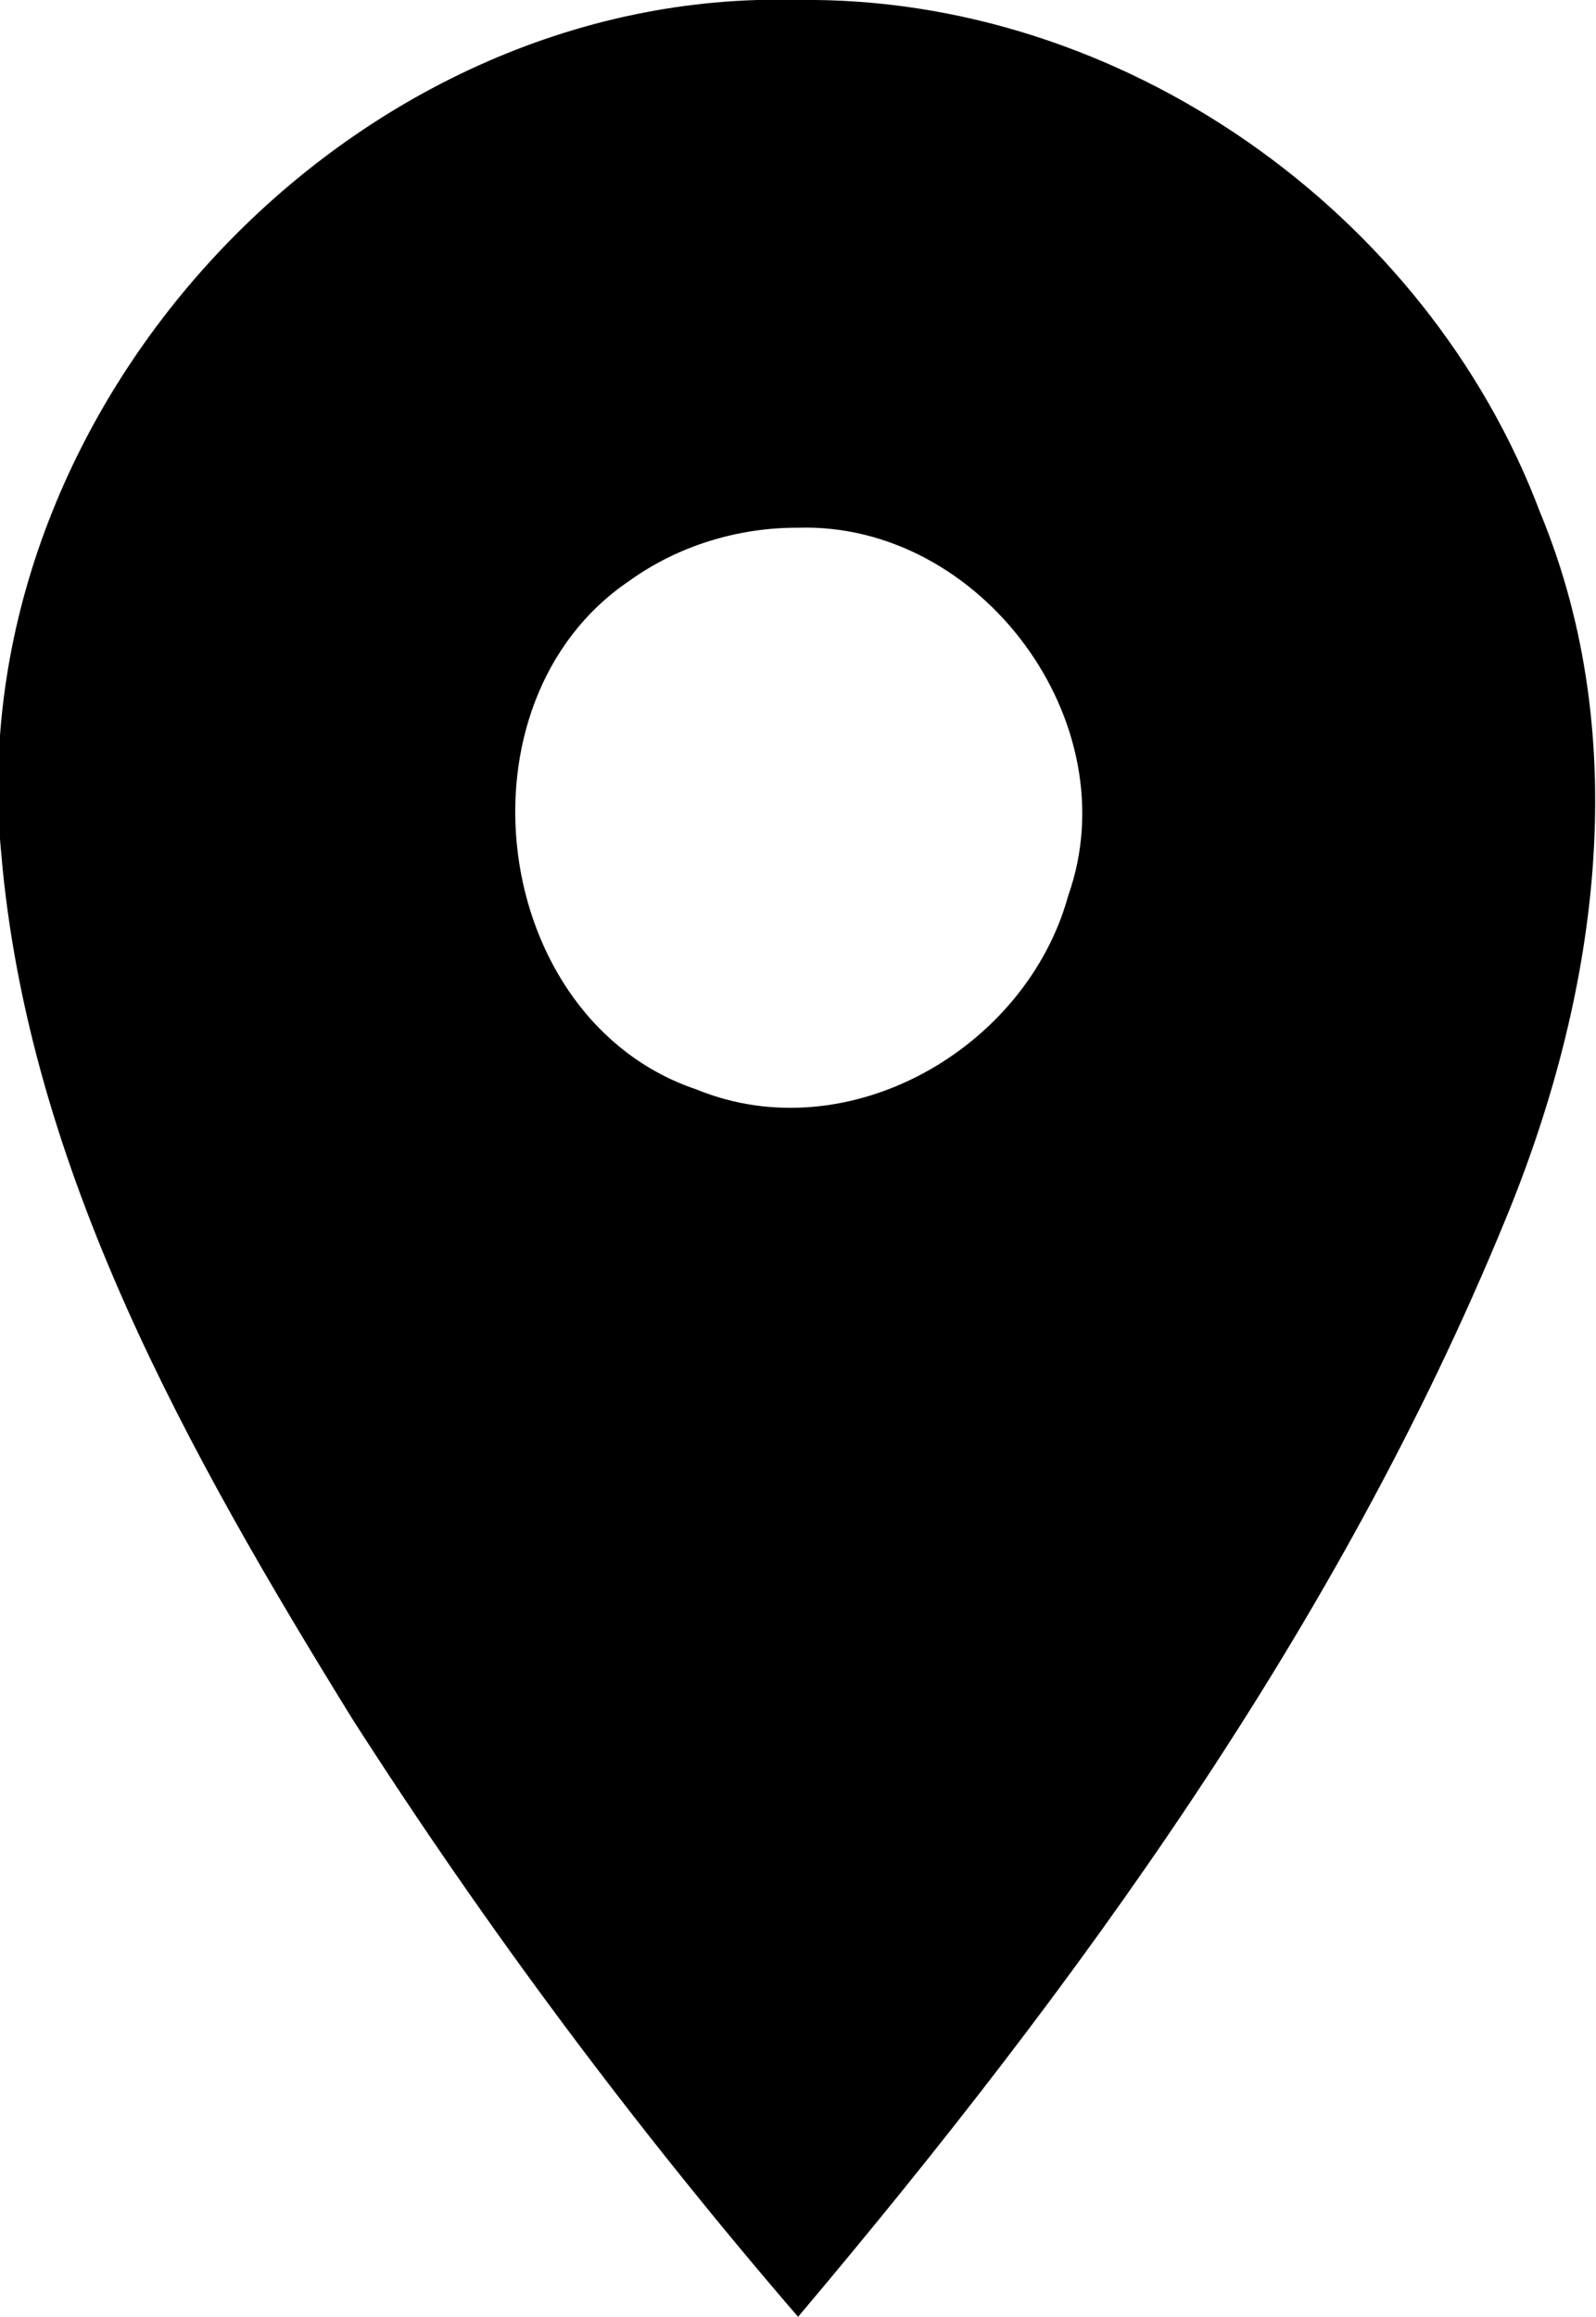 <?xml version="1.0" encoding="UTF-8" standalone="no"?>
<svg
   xmlns:dc="http://purl.org/dc/elements/1.1/"
   xmlns:cc="http://creativecommons.org/ns#"
   xmlns:rdf="http://www.w3.org/1999/02/22-rdf-syntax-ns#"
   xmlns:svg="http://www.w3.org/2000/svg"
   xmlns="http://www.w3.org/2000/svg"
   height="18"
   width="12.401"
   id="svg4"
   version="1.1"
   viewBox="0 0 12.401 18">
  <defs
     id="defs8" />
  <path
     id="path2"
     d="M 6.201,0 C 2.723,-0.101 -0.321,3.177 0.01,6.635 0.221,9.089 1.469,11.299 2.738,13.355 3.78,14.983 4.94,16.536 6.201,18 8.379,15.419 10.398,12.635 11.689,9.495 12.408,7.764 12.704,5.76 11.967,3.982 11.087,1.645 8.711,-0.033 6.201,0 Z m 0,4.1 C 7.622,4.056 8.777,5.613 8.3,6.959 7.973,8.15 6.586,8.946 5.411,8.464 3.805,7.923 3.494,5.455 4.891,4.512 5.269,4.24 5.736,4.098 6.201,4.1 Z"
     style="fill:#000000" />
</svg>
